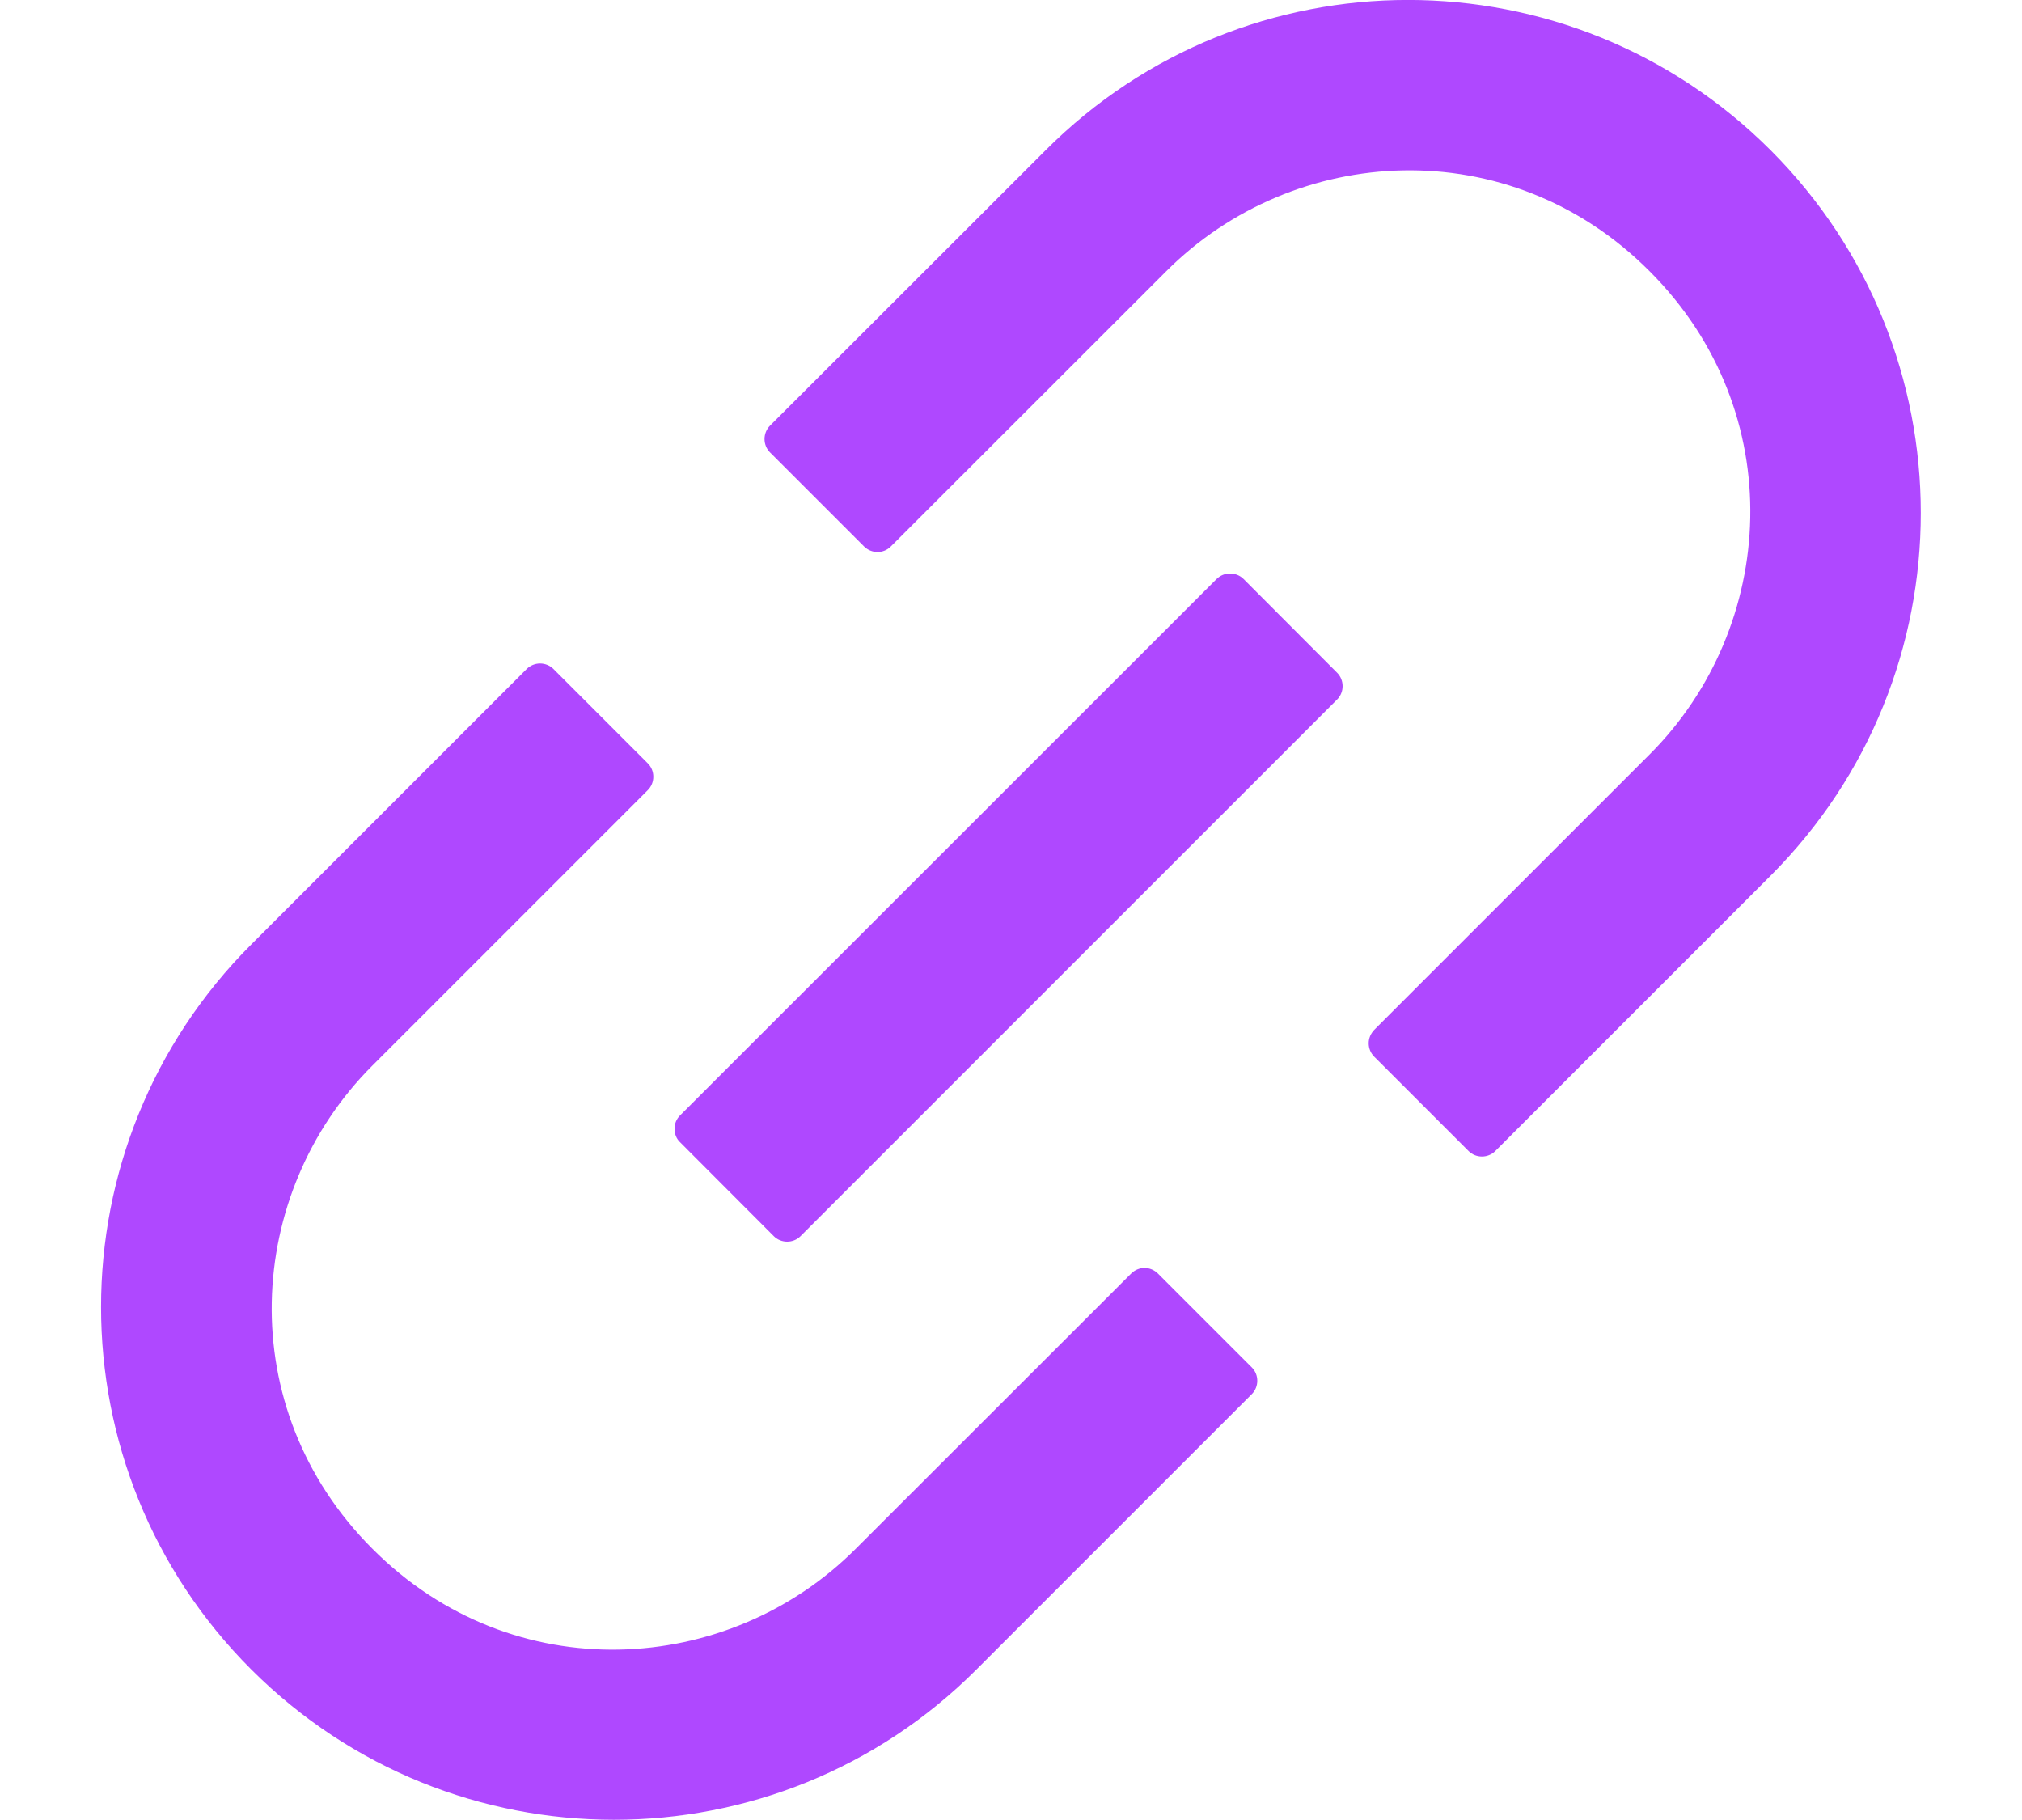 <svg width="10" height="9" viewBox="0 0 10 9" fill="none" xmlns="http://www.w3.org/2000/svg">
<path d="M5.727 6.298C5.709 6.28 5.685 6.27 5.66 6.27C5.636 6.27 5.612 6.28 5.594 6.298L4.232 7.659C3.602 8.29 2.538 8.357 1.842 7.659C1.145 6.962 1.211 5.899 1.842 5.269L3.204 3.907C3.24 3.871 3.24 3.811 3.204 3.775L2.737 3.308C2.72 3.291 2.696 3.281 2.671 3.281C2.646 3.281 2.622 3.291 2.605 3.308L1.243 4.67C0.252 5.661 0.252 7.266 1.243 8.256C2.234 9.246 3.839 9.247 4.829 8.256L6.191 6.894C6.227 6.858 6.227 6.798 6.191 6.762L5.727 6.298ZM8.757 0.743C7.766 -0.248 6.161 -0.248 5.171 0.743L3.808 2.105C3.791 2.122 3.781 2.146 3.781 2.171C3.781 2.196 3.791 2.22 3.808 2.237L4.273 2.702C4.31 2.739 4.37 2.739 4.406 2.702L5.768 1.341C6.398 0.71 7.462 0.643 8.158 1.341C8.855 2.038 8.789 3.101 8.158 3.731L6.796 5.093C6.779 5.111 6.769 5.134 6.769 5.159C6.769 5.184 6.779 5.208 6.796 5.225L7.263 5.692C7.299 5.728 7.359 5.728 7.395 5.692L8.757 4.33C9.747 3.339 9.747 1.734 8.757 0.743ZM6.15 2.863C6.132 2.845 6.108 2.836 6.083 2.836C6.059 2.836 6.035 2.845 6.017 2.863L3.363 5.516C3.345 5.534 3.336 5.557 3.336 5.582C3.336 5.607 3.345 5.631 3.363 5.648L3.827 6.113C3.863 6.149 3.923 6.149 3.959 6.113L6.613 3.459C6.649 3.423 6.649 3.363 6.613 3.327L6.15 2.863Z" fill="#AF48FF"/>
</svg>
